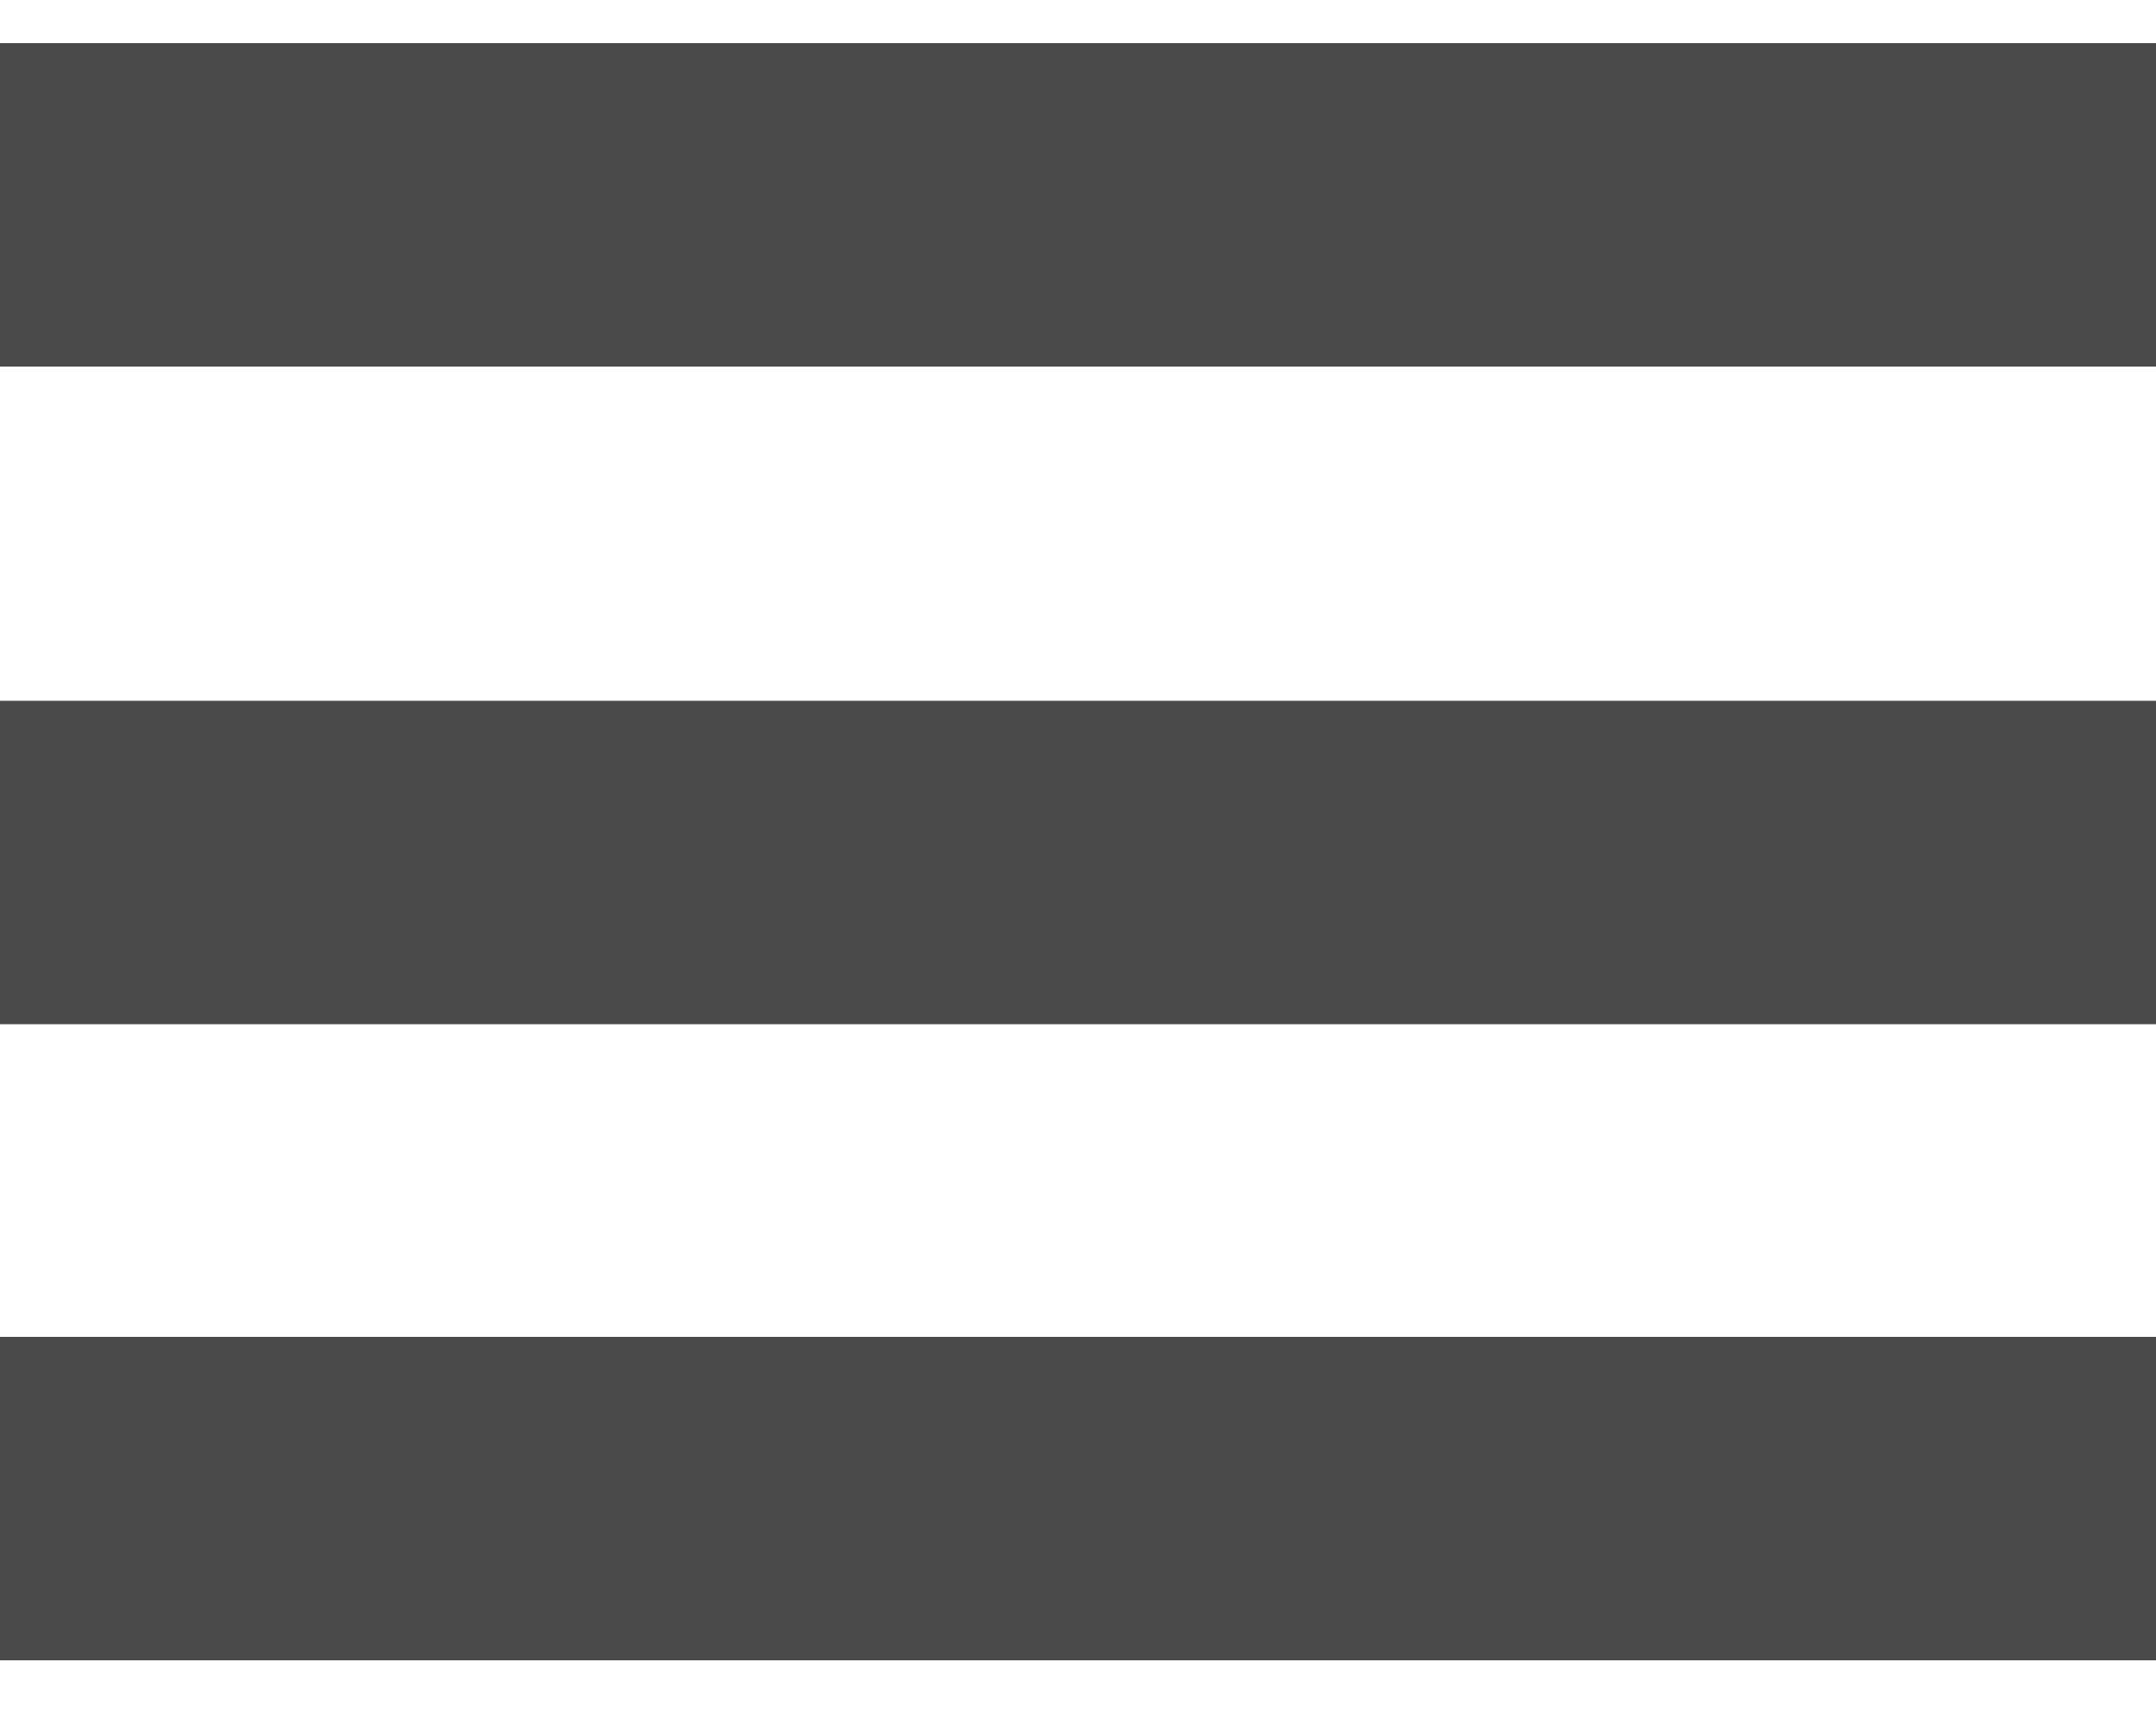 <?xml version="1.0" encoding="UTF-8" standalone="no"?>
<svg width="20px" height="16px" viewBox="0 0 20 16" version="1.1" xmlns="http://www.w3.org/2000/svg" xmlns:xlink="http://www.w3.org/1999/xlink" xmlns:sketch="http://www.bohemiancoding.com/sketch/ns">
    <!-- Generator: Sketch 3.5.2 (25235) - http://www.bohemiancoding.com/sketch -->
    <title>navigation</title>
    <desc>Created with Sketch.</desc>
    <defs></defs>
    <g id="Page-1" stroke="none" stroke-width="1" fill="none" fill-rule="evenodd" sketch:type="MSPage">
        <g id="navigation" sketch:type="MSLayerGroup" transform="translate(0, 1)" stroke="#4A4A4A" stroke-width="3">
            <path d="M20,0.9 L0,0.9 M20,7 L0,7 M20,12.9 L0,12.9" id="Shape" sketch:type="MSShapeGroup"></path>
        </g>
    </g>
</svg>